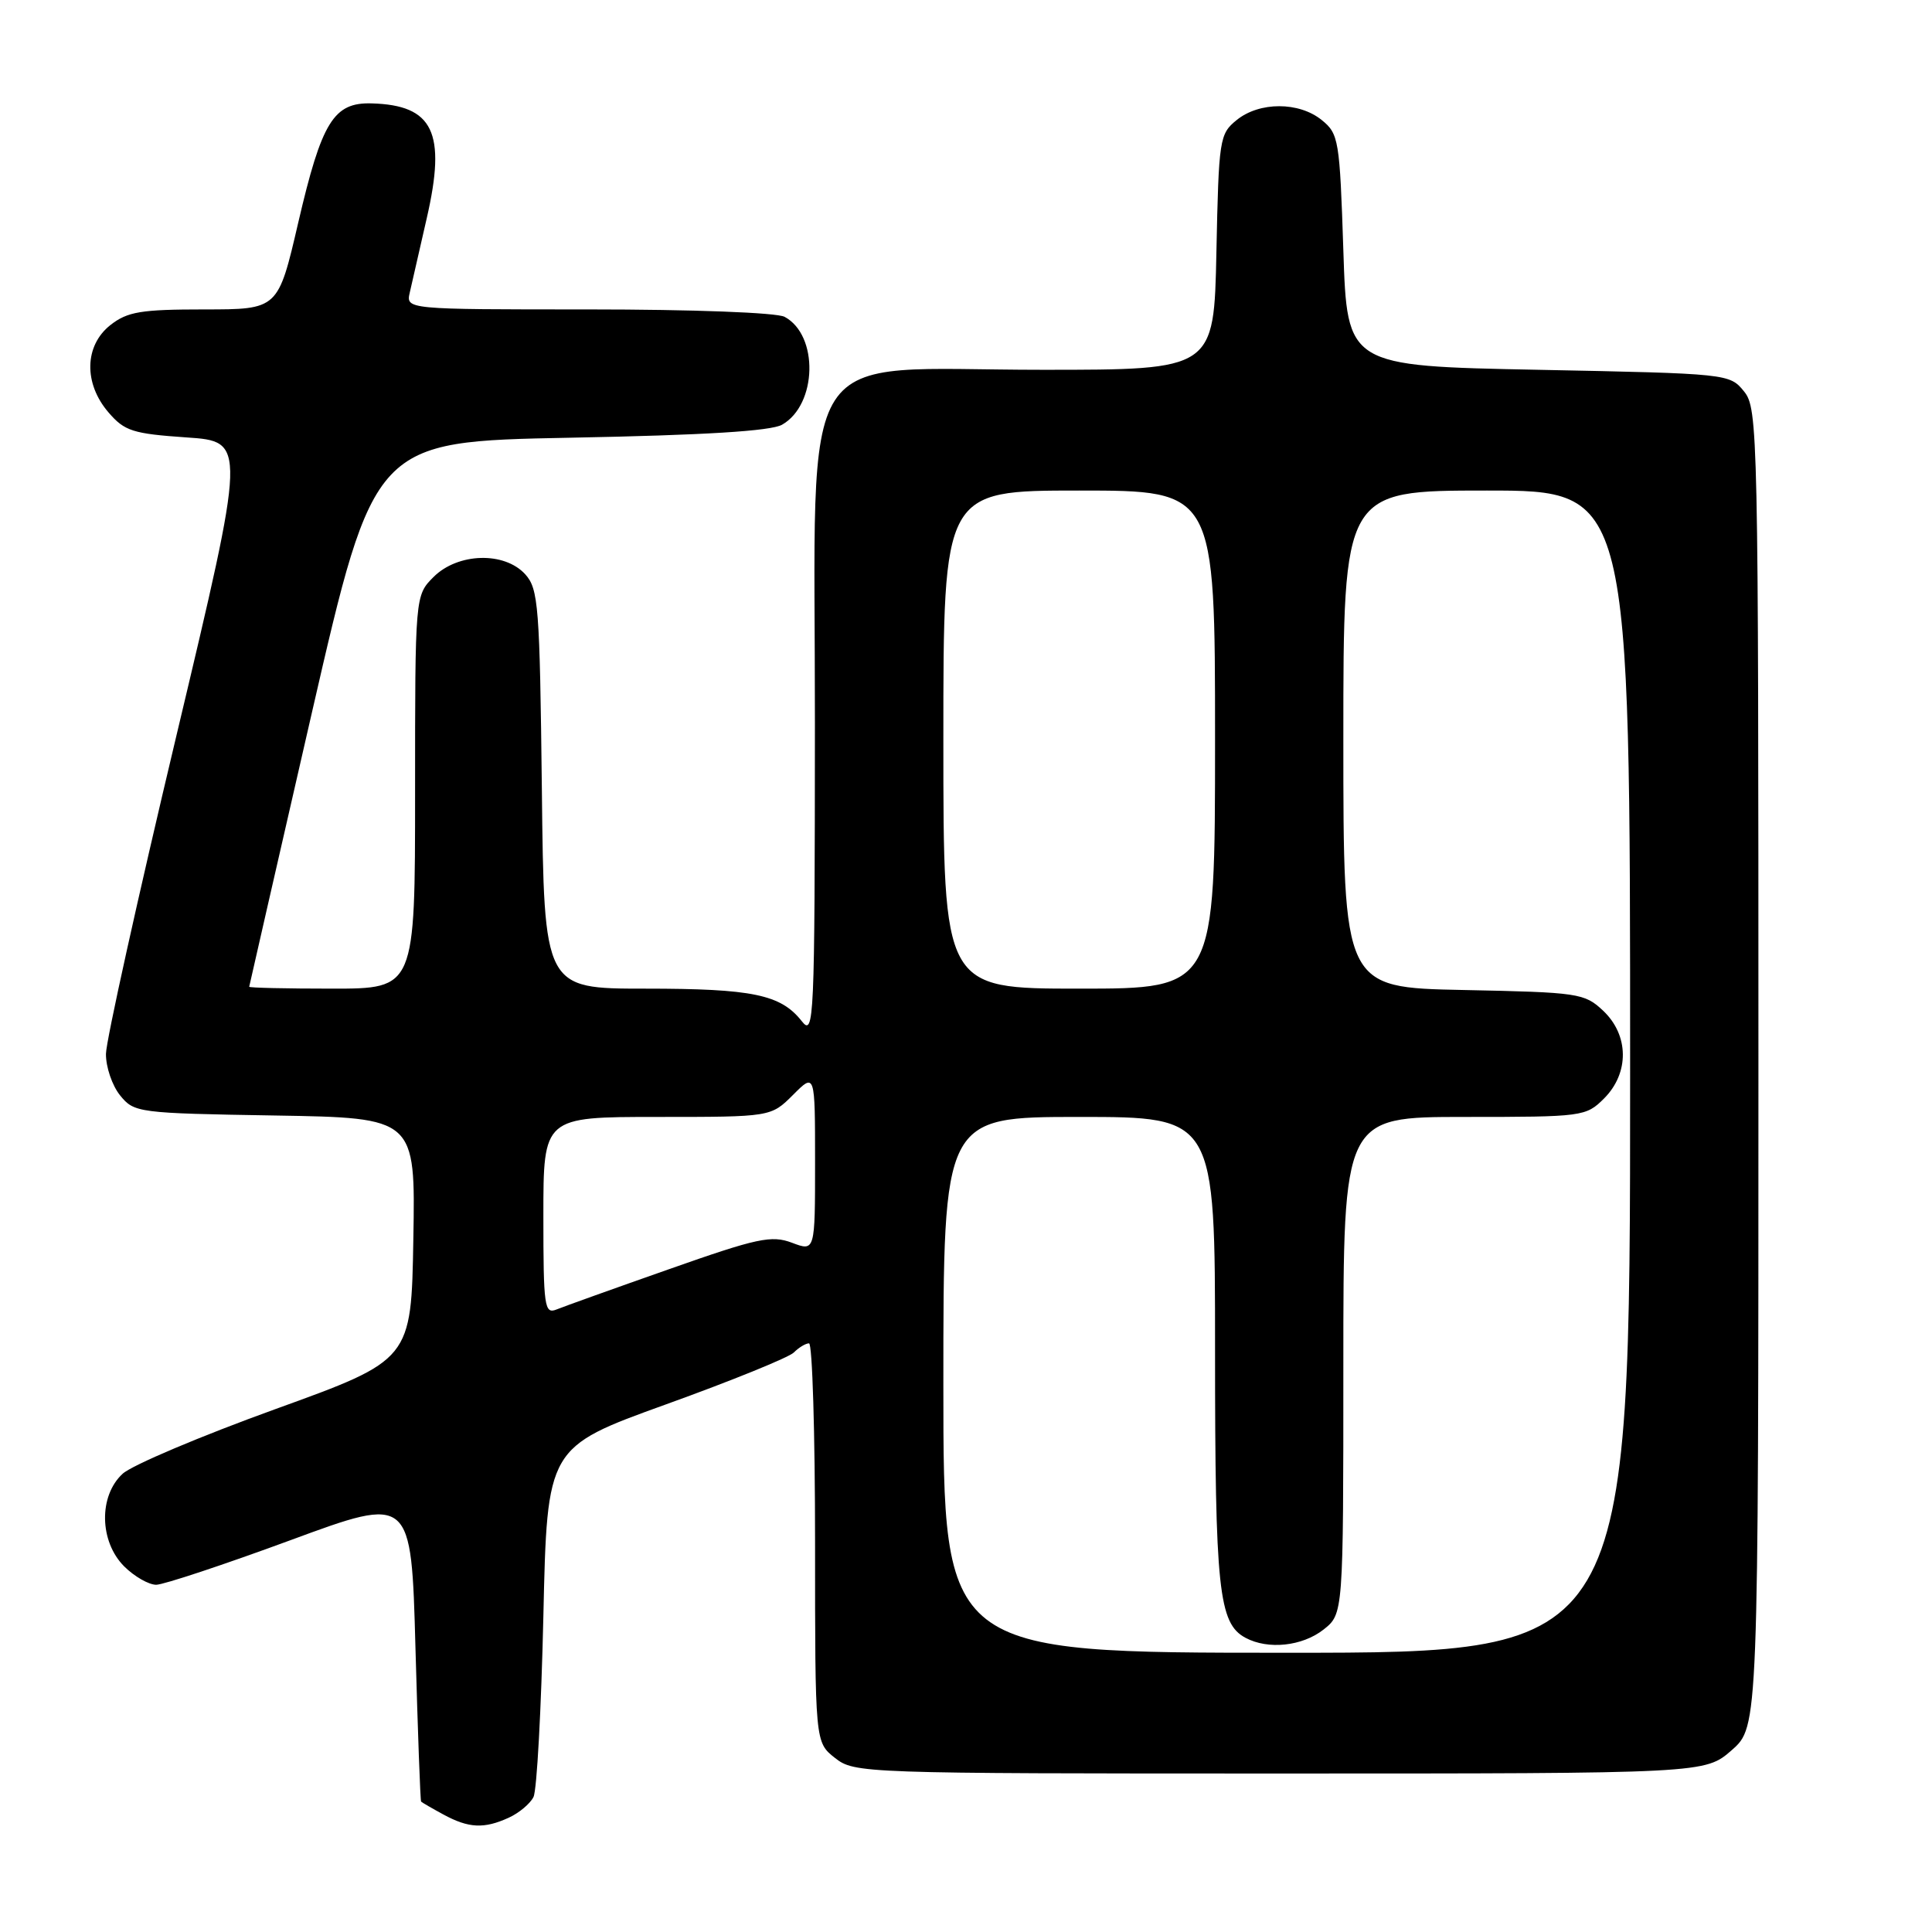 <?xml version="1.0" encoding="UTF-8" standalone="no"?>
<!DOCTYPE svg PUBLIC "-//W3C//DTD SVG 1.1//EN" "http://www.w3.org/Graphics/SVG/1.1/DTD/svg11.dtd" >
<svg xmlns="http://www.w3.org/2000/svg" xmlns:xlink="http://www.w3.org/1999/xlink" version="1.1" viewBox="0 0 256 256">
 <g >
 <path fill="currentColor"
d=" M 67.40 240.86 C 68.77 240.24 70.25 239.00 70.69 238.11 C 71.14 237.23 71.72 226.44 72.00 214.13 C 72.50 191.77 72.50 191.77 88.24 186.09 C 96.90 182.97 104.53 179.87 105.19 179.21 C 105.86 178.54 106.76 178.00 107.20 178.00 C 107.64 178.00 108.00 189.89 108.00 204.43 C 108.00 230.85 108.00 230.85 110.63 232.93 C 113.23 234.97 114.13 235.00 169.60 235.00 C 225.93 235.00 225.93 235.00 229.47 231.90 C 233.00 228.79 233.00 228.79 233.00 141.51 C 233.00 57.08 232.94 54.14 231.09 51.86 C 229.19 49.52 228.99 49.50 203.84 49.00 C 178.50 48.50 178.50 48.50 178.00 33.16 C 177.52 18.54 177.39 17.73 175.14 15.91 C 172.12 13.46 166.88 13.46 163.86 15.91 C 161.59 17.75 161.49 18.42 161.18 33.41 C 160.86 49.00 160.86 49.00 138.16 49.00 C 104.93 49.00 108.01 44.23 107.98 95.79 C 107.96 135.49 107.87 137.39 106.23 135.30 C 103.46 131.78 99.71 131.00 85.48 131.00 C 72.09 131.00 72.09 131.00 71.80 104.60 C 71.52 80.29 71.35 78.04 69.60 76.10 C 66.84 73.06 60.67 73.24 57.45 76.45 C 55.00 78.91 55.00 78.91 55.00 104.95 C 55.00 131.00 55.00 131.00 44.00 131.00 C 37.95 131.00 33.01 130.89 33.02 130.75 C 33.04 130.61 36.77 114.30 41.31 94.50 C 49.58 58.50 49.58 58.50 75.54 58.00 C 93.41 57.66 102.17 57.12 103.64 56.27 C 108.29 53.61 108.50 44.41 103.96 41.98 C 102.91 41.42 91.81 41.00 77.96 41.00 C 53.78 41.00 53.78 41.00 54.30 38.75 C 54.58 37.51 55.60 33.08 56.55 28.90 C 59.16 17.54 57.42 13.93 49.25 13.70 C 44.21 13.55 42.63 16.12 39.52 29.49 C 36.85 41.00 36.85 41.00 27.06 41.00 C 18.67 41.00 16.89 41.30 14.63 43.07 C 11.18 45.79 11.06 50.80 14.38 54.65 C 16.50 57.12 17.60 57.47 24.70 57.96 C 32.65 58.50 32.65 58.50 23.37 97.50 C 18.26 118.95 14.06 137.91 14.04 139.64 C 14.02 141.37 14.86 143.84 15.91 145.14 C 17.77 147.44 18.26 147.51 36.43 147.81 C 55.05 148.12 55.05 148.12 54.77 164.16 C 54.50 180.20 54.50 180.20 36.50 186.71 C 26.60 190.29 17.49 194.14 16.25 195.28 C 13.06 198.21 13.16 204.25 16.45 207.55 C 17.80 208.90 19.72 209.99 20.70 209.99 C 21.69 209.98 29.70 207.32 38.50 204.08 C 54.50 198.18 54.50 198.18 55.05 218.34 C 55.36 229.43 55.69 238.60 55.80 238.72 C 55.91 238.84 57.24 239.61 58.75 240.43 C 62.10 242.25 64.14 242.35 67.40 240.86 Z  M 125.00 183.50 C 125.00 148.00 125.00 148.00 143.00 148.00 C 161.00 148.00 161.00 148.00 161.00 178.85 C 161.00 210.65 161.47 215.11 165.04 217.02 C 168.03 218.62 172.55 218.14 175.37 215.93 C 178.00 213.85 178.00 213.85 178.00 180.93 C 178.00 148.00 178.00 148.00 194.05 148.00 C 209.75 148.00 210.14 147.95 212.55 145.55 C 215.91 142.18 215.86 137.16 212.42 133.92 C 209.95 131.60 209.18 131.49 193.92 131.18 C 178.00 130.86 178.00 130.86 178.00 97.93 C 178.00 65.00 178.00 65.00 197.00 65.00 C 216.00 65.00 216.00 65.00 216.00 142.00 C 216.00 219.00 216.00 219.00 170.50 219.00 C 125.00 219.00 125.00 219.00 125.00 183.50 Z  M 72.00 161.11 C 72.00 148.00 72.00 148.00 87.08 148.00 C 102.15 148.00 102.15 148.00 105.08 145.08 C 108.00 142.15 108.00 142.15 108.00 153.99 C 108.00 165.83 108.00 165.83 104.94 164.67 C 102.22 163.65 100.38 164.04 88.69 168.16 C 81.43 170.71 74.71 173.12 73.75 173.51 C 72.14 174.16 72.00 173.19 72.00 161.11 Z  M 125.00 98.00 C 125.00 65.00 125.00 65.00 143.00 65.00 C 161.00 65.00 161.00 65.00 161.00 98.00 C 161.00 131.00 161.00 131.00 143.00 131.00 C 125.00 131.00 125.00 131.00 125.00 98.00 Z "/>
</g>
</svg>